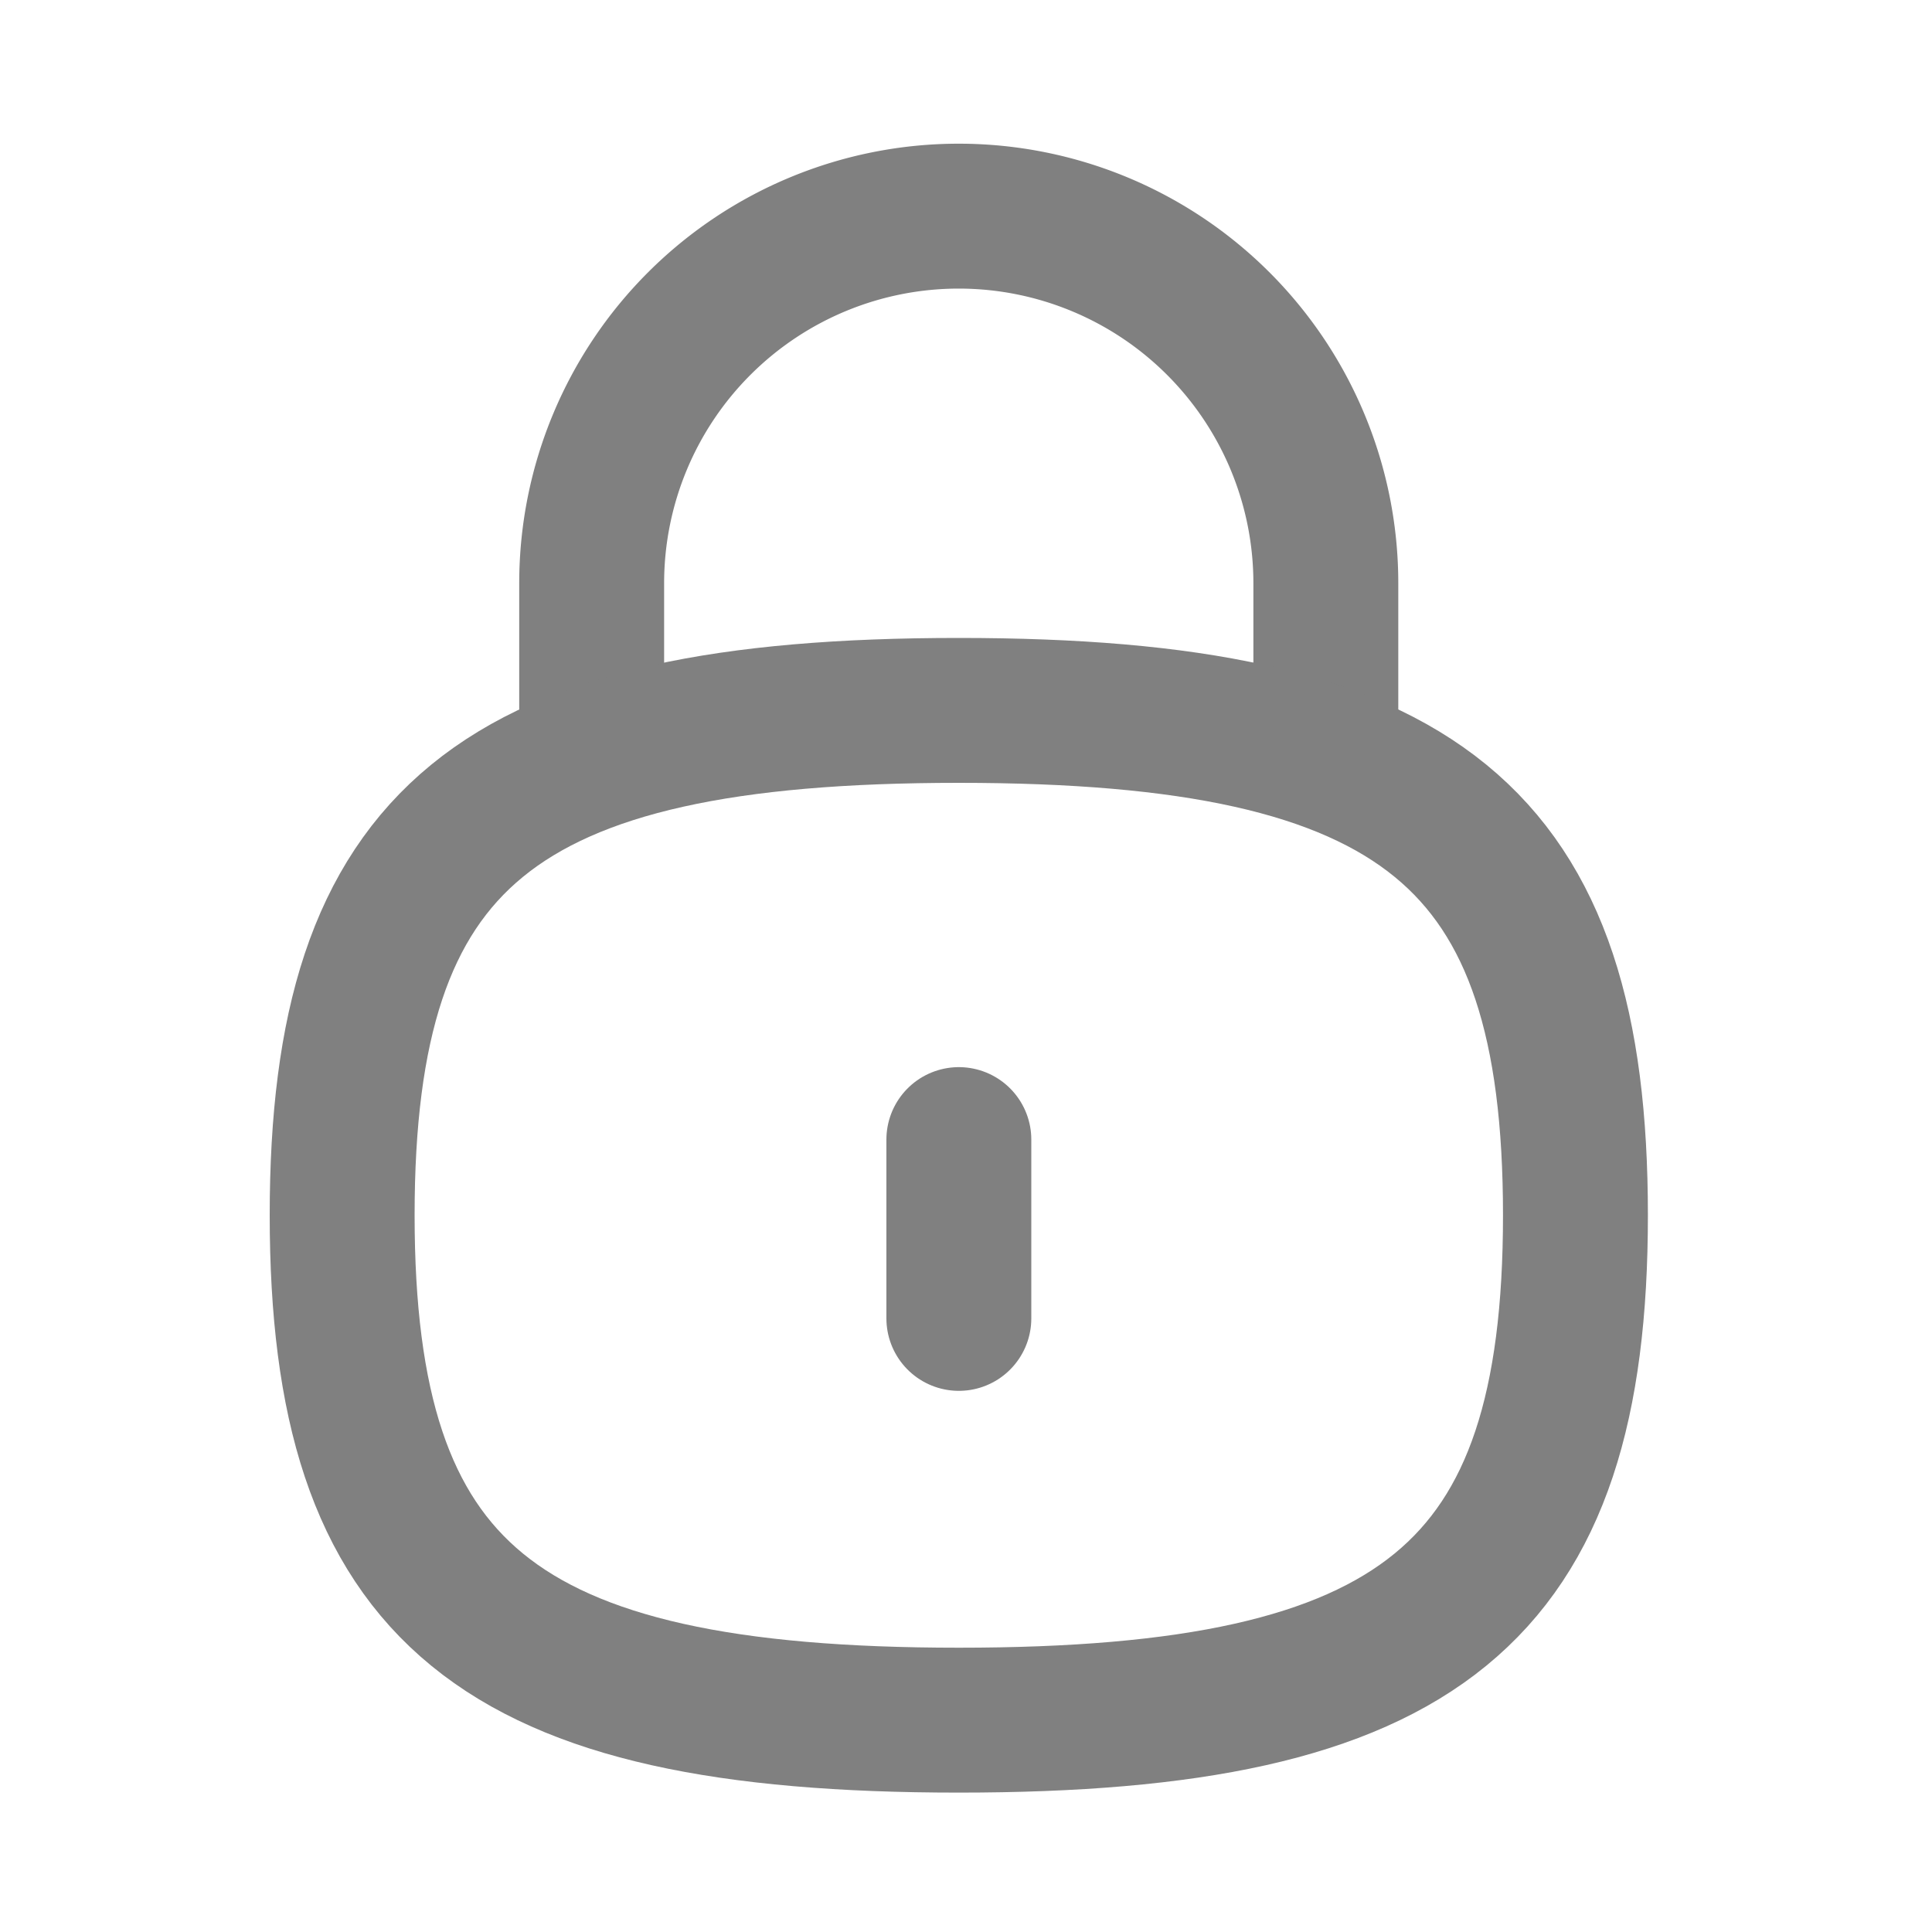 <svg id="Icon_20px_Lock" data-name="Icon / 20px / Lock" xmlns="http://www.w3.org/2000/svg" width="20" height="20" viewBox="0 0 20 20">
  <g id="Icon_24px_Lock" data-name="Icon / 24px / Lock">
    <rect id="Icon_24px_Lock_Background_" data-name="Icon / 24px / Lock (Background)" width="20" height="20" fill="none"/>
    <g id="Lock" transform="translate(3.542 2.292)">
      <path id="Stroke_1" data-name="Stroke 1" d="M7.6,5.544V3.754A3.8,3.8,0,0,0,0,3.737V5.544" transform="translate(2.583)" fill="none" stroke="#808080" stroke-linecap="round" stroke-linejoin="round" stroke-width="1.5" stroke-dasharray="0 0"/>
      <path id="Stroke_3" data-name="Stroke 3" d="M.417,0V1.851" transform="translate(5.967 9.505)" fill="none" stroke="#808080" stroke-linecap="round" stroke-linejoin="round" stroke-width="1.5" stroke-dasharray="0 0"/>
      <path id="Stroke_5" data-name="Stroke 5" d="M0,5.226c0,3.92,1.6,5.227,6.383,5.227s6.384-1.307,6.384-5.227S11.171,0,6.383,0,0,1.307,0,5.226Z" transform="translate(0 5.062)" fill="none" stroke="#808080" stroke-linecap="round" stroke-linejoin="round" stroke-width="1.5" stroke-dasharray="0 0"/>
    </g>
  </g>
</svg>
